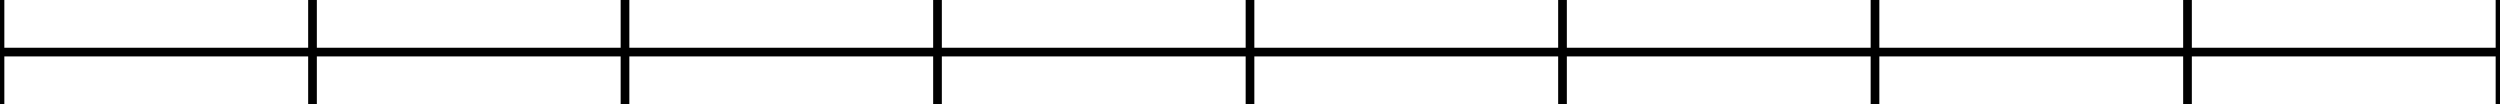<svg width="576" height="24" viewBox="0 0 576 24" xmlns="http://www.w3.org/2000/svg">
    
    <style>
    .primary {
        fill: none;
        stroke-width: 2px;
        stroke: #000000;
    }
    .secondary {
        fill: none;
        stroke-width: 1px;
        stroke: #000000;
        stroke-miterlimit: 4;
        stroke-dasharray: 1, 2;
        stroke-dashoffset: 0;
    }
    </style>

    <g id="ruler">
        <line class="primary" x1="0" y1="12" x2="576" y2="12" />
        <line class="primary" x1="0.0" y1="0" x2="0.0" y2="24" /><line class="primary" x1="72.0" y1="0" x2="72.0" y2="24" /><line class="primary" x1="144.0" y1="0" x2="144.0" y2="24" /><line class="primary" x1="216.0" y1="0" x2="216.0" y2="24" /><line class="primary" x1="288.0" y1="0" x2="288.0" y2="24" /><line class="primary" x1="360.0" y1="0" x2="360.0" y2="24" /><line class="primary" x1="432.0" y1="0" x2="432.0" y2="24" /><line class="primary" x1="504.0" y1="0" x2="504.0" y2="24" /><line class="primary" x1="576.0" y1="0" x2="576.0" y2="24" />
    </g>
</svg>
